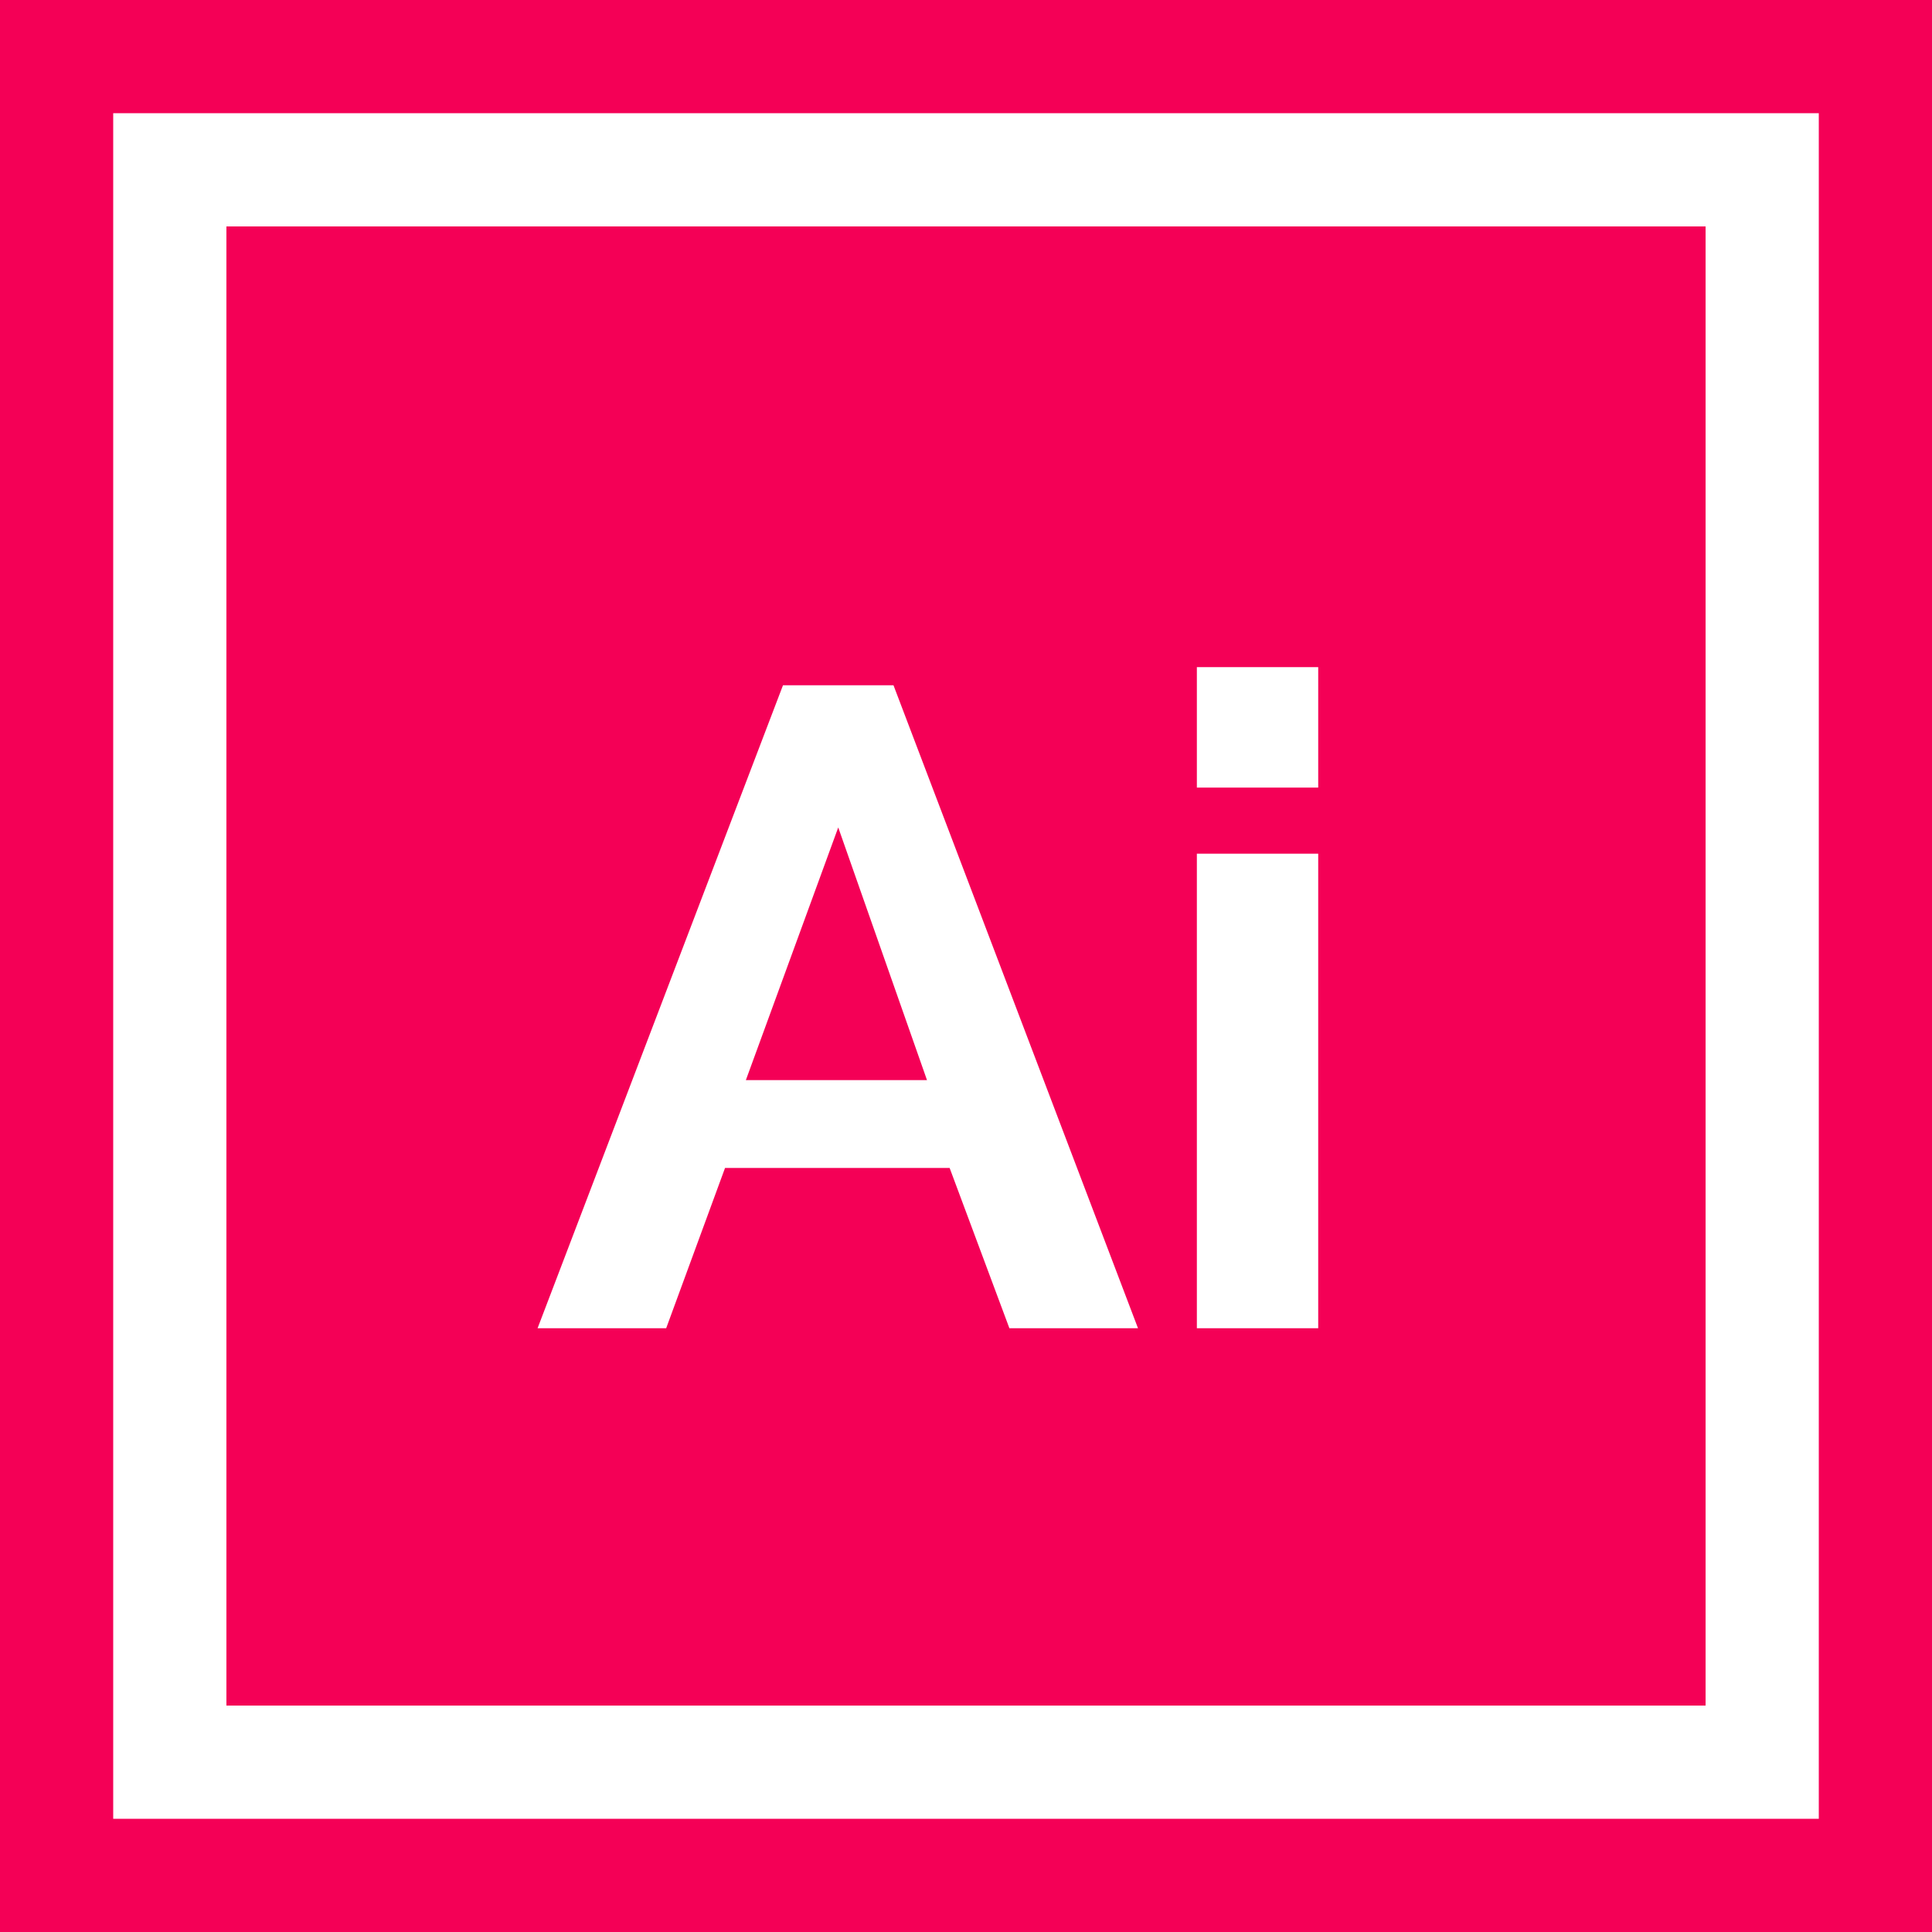 <?xml version="1.0" encoding="iso-8859-1"?>
<svg version="1.1" xmlns="http://www.w3.org/2000/svg" xmlns:xlink="http://www.w3.org/1999/xlink" x="0px" y="0px"
	 viewBox="0 0 512 512" style="enable-background:new 0 0 512 512;" xml:space="preserve">
	 <style>
		path, polygon { fill: #f40056; }
    </style>
		<path d="M0,0v512h512V0H0z M482,482H30V30h452V482z"/>
		<polygon points="222.142,219.28 197.662,286.24 245.662,286.24"/>
		<path d="M60,60v392h392V60H60z M267.502,352l-15.84-42.48h-59.52l-15.6,42.48h-34.08l65.04-170.4h29.28l64.8,170.4H267.502z
			 M349.341,352h-32.159V226.24h32.159V352z M349.341,208.72h-32.159V176.8h32.159V208.72z"/>
</svg>
